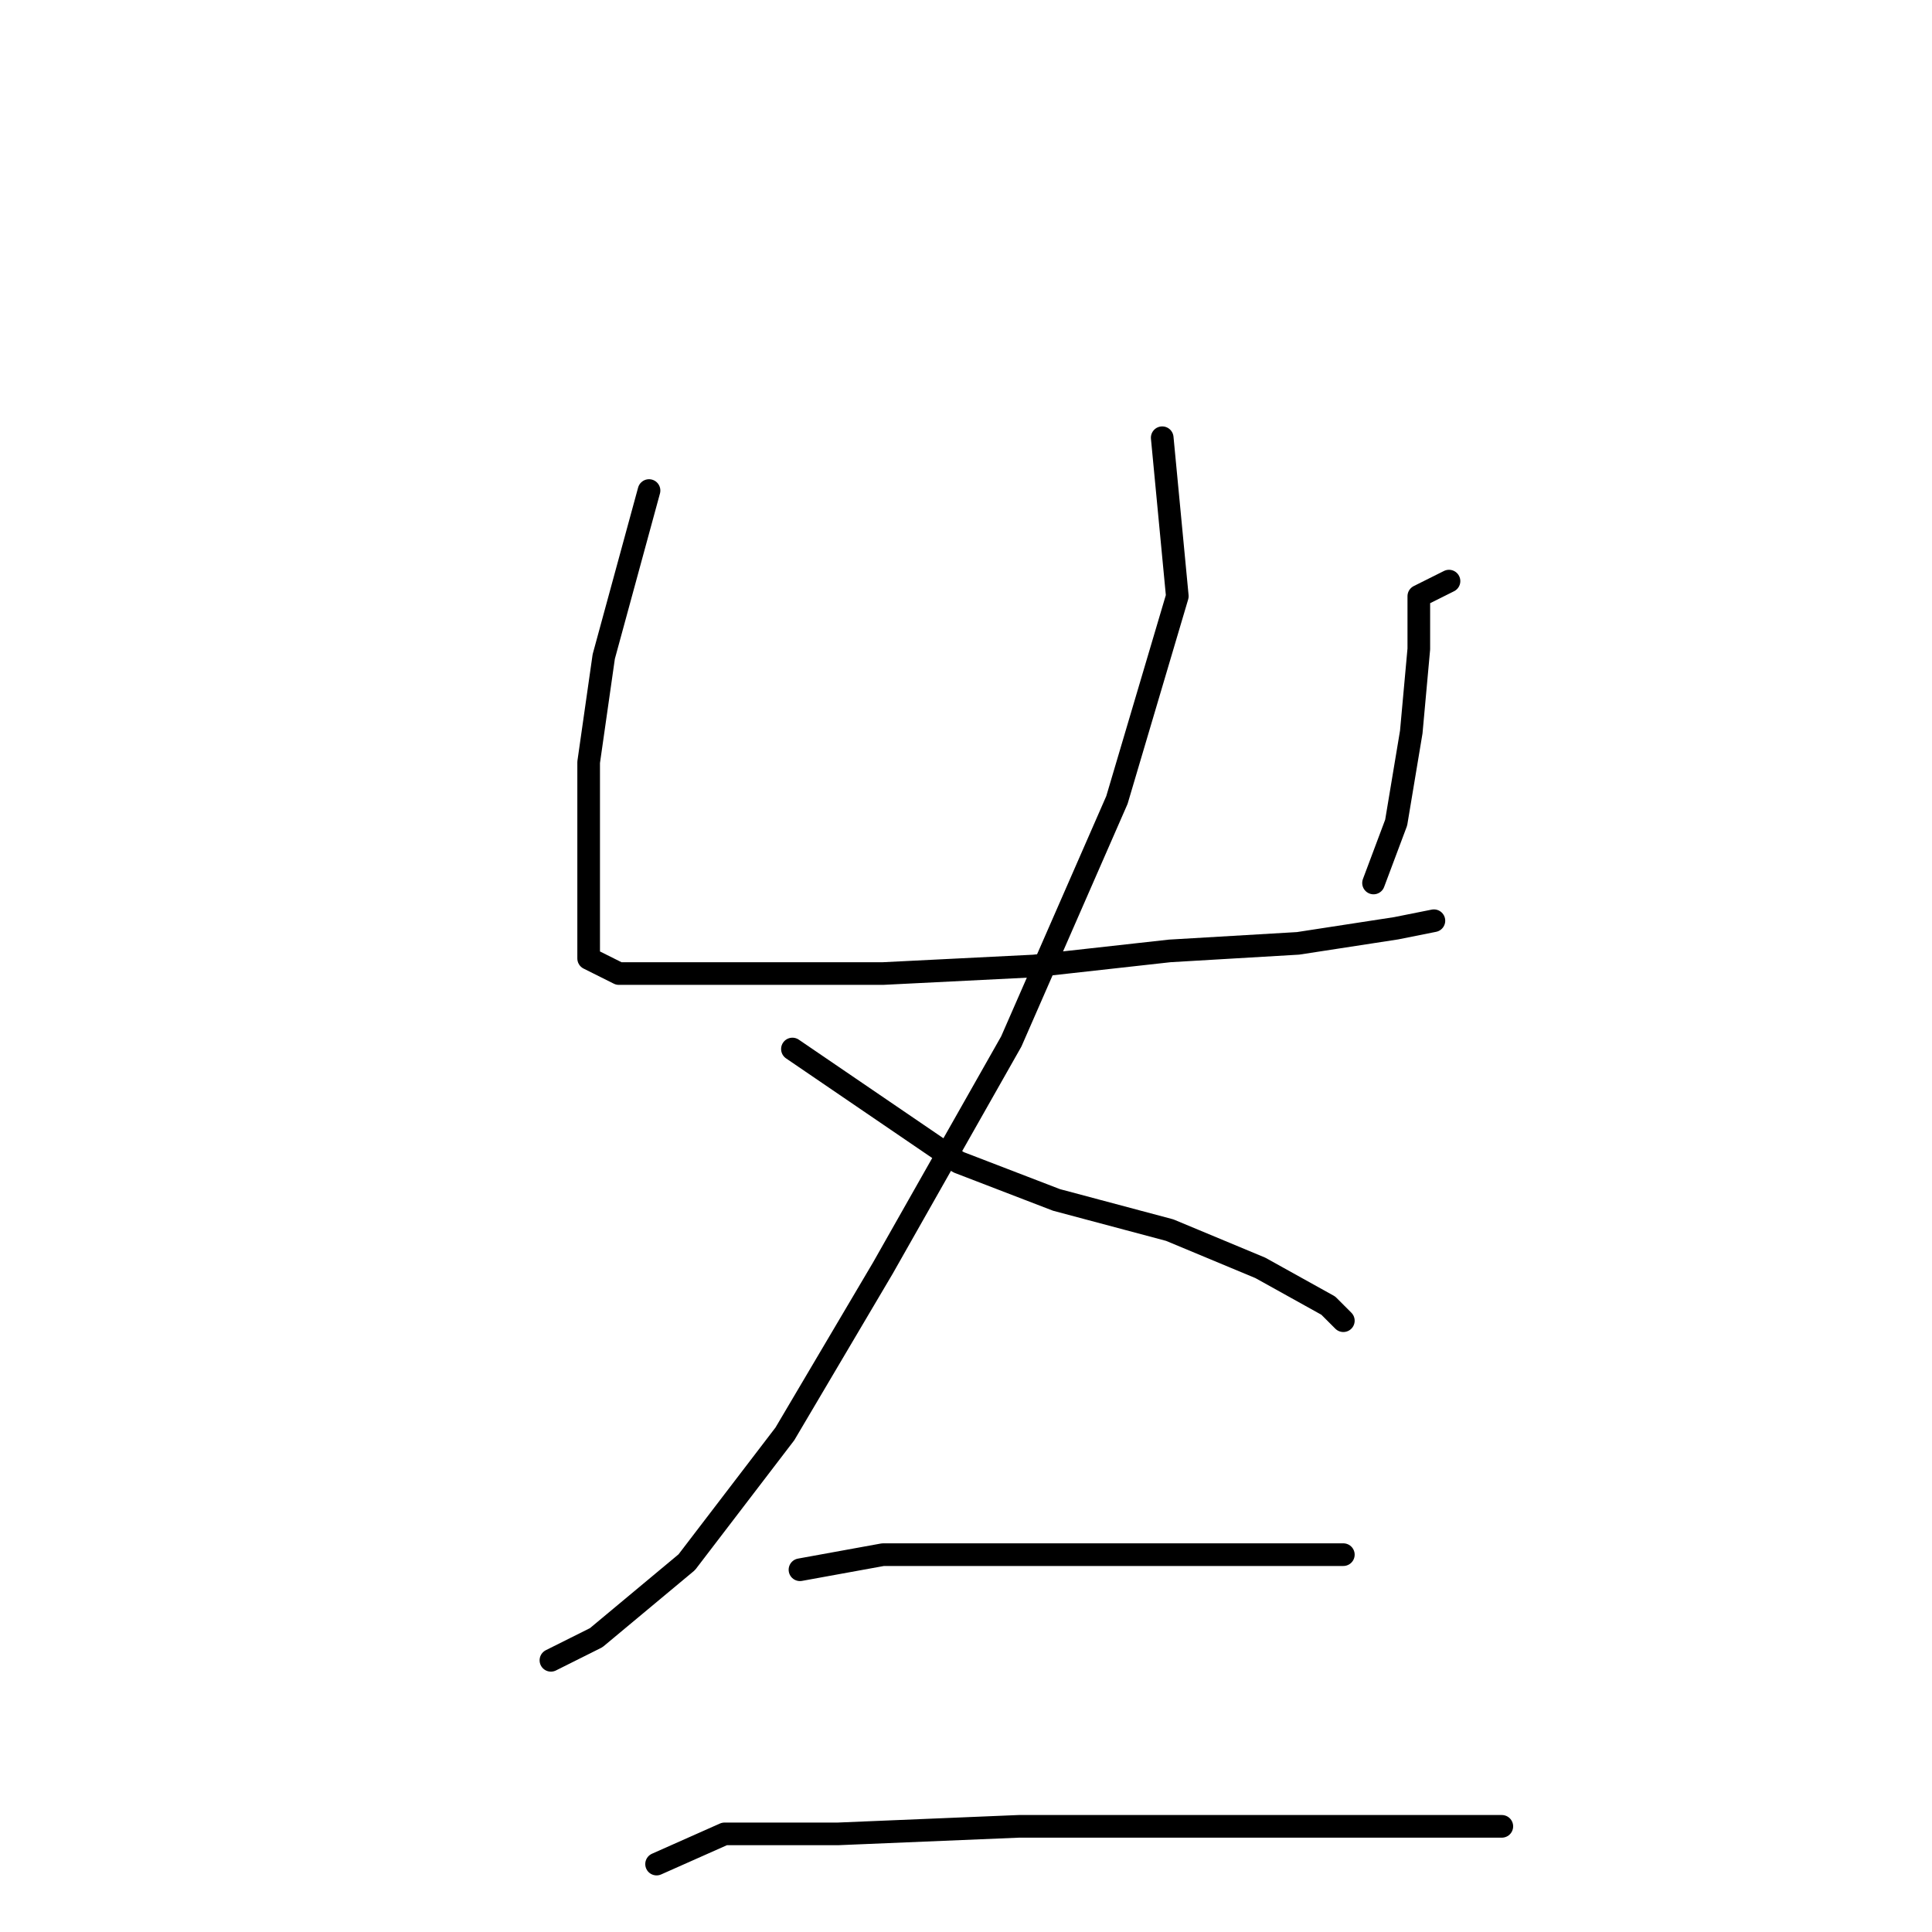 <?xml version="1.0" standalone="no"?>
    <svg width="256" height="256" xmlns="http://www.w3.org/2000/svg" version="1.1">
    <polyline stroke="black" stroke-width="3" stroke-linecap="round" fill="transparent" stroke-linejoin="round" points="86 65 80 87 78 101 78 114 78 123 78 127 80 128 82 129 89 129 102 129 117 129 137 128 155 126 172 125 185 123 190 122 190 122 " />
        <polyline stroke="black" stroke-width="3" stroke-linecap="round" fill="transparent" stroke-linejoin="round" points="192 77 188 79 188 86 187 97 185 109 182 117 182 117 " />
        <polyline stroke="black" stroke-width="3" stroke-linecap="round" fill="transparent" stroke-linejoin="round" points="154 58 156 79 148 106 134 138 117 168 104 190 91 207 79 217 73 220 73 220 " />
        <polyline stroke="black" stroke-width="3" stroke-linecap="round" fill="transparent" stroke-linejoin="round" points="105 139 127 154 140 159 155 163 167 168 176 173 178 175 178 175 " />
        <polyline stroke="black" stroke-width="3" stroke-linecap="round" fill="transparent" stroke-linejoin="round" points="106 208 117 206 134 206 149 206 164 206 175 206 178 206 178 206 " />
        <polyline stroke="black" stroke-width="3" stroke-linecap="round" fill="transparent" stroke-linejoin="round" points="87 247 96 243 111 243 135 242 159 242 181 242 199 242 199 242 " />
        </svg>
